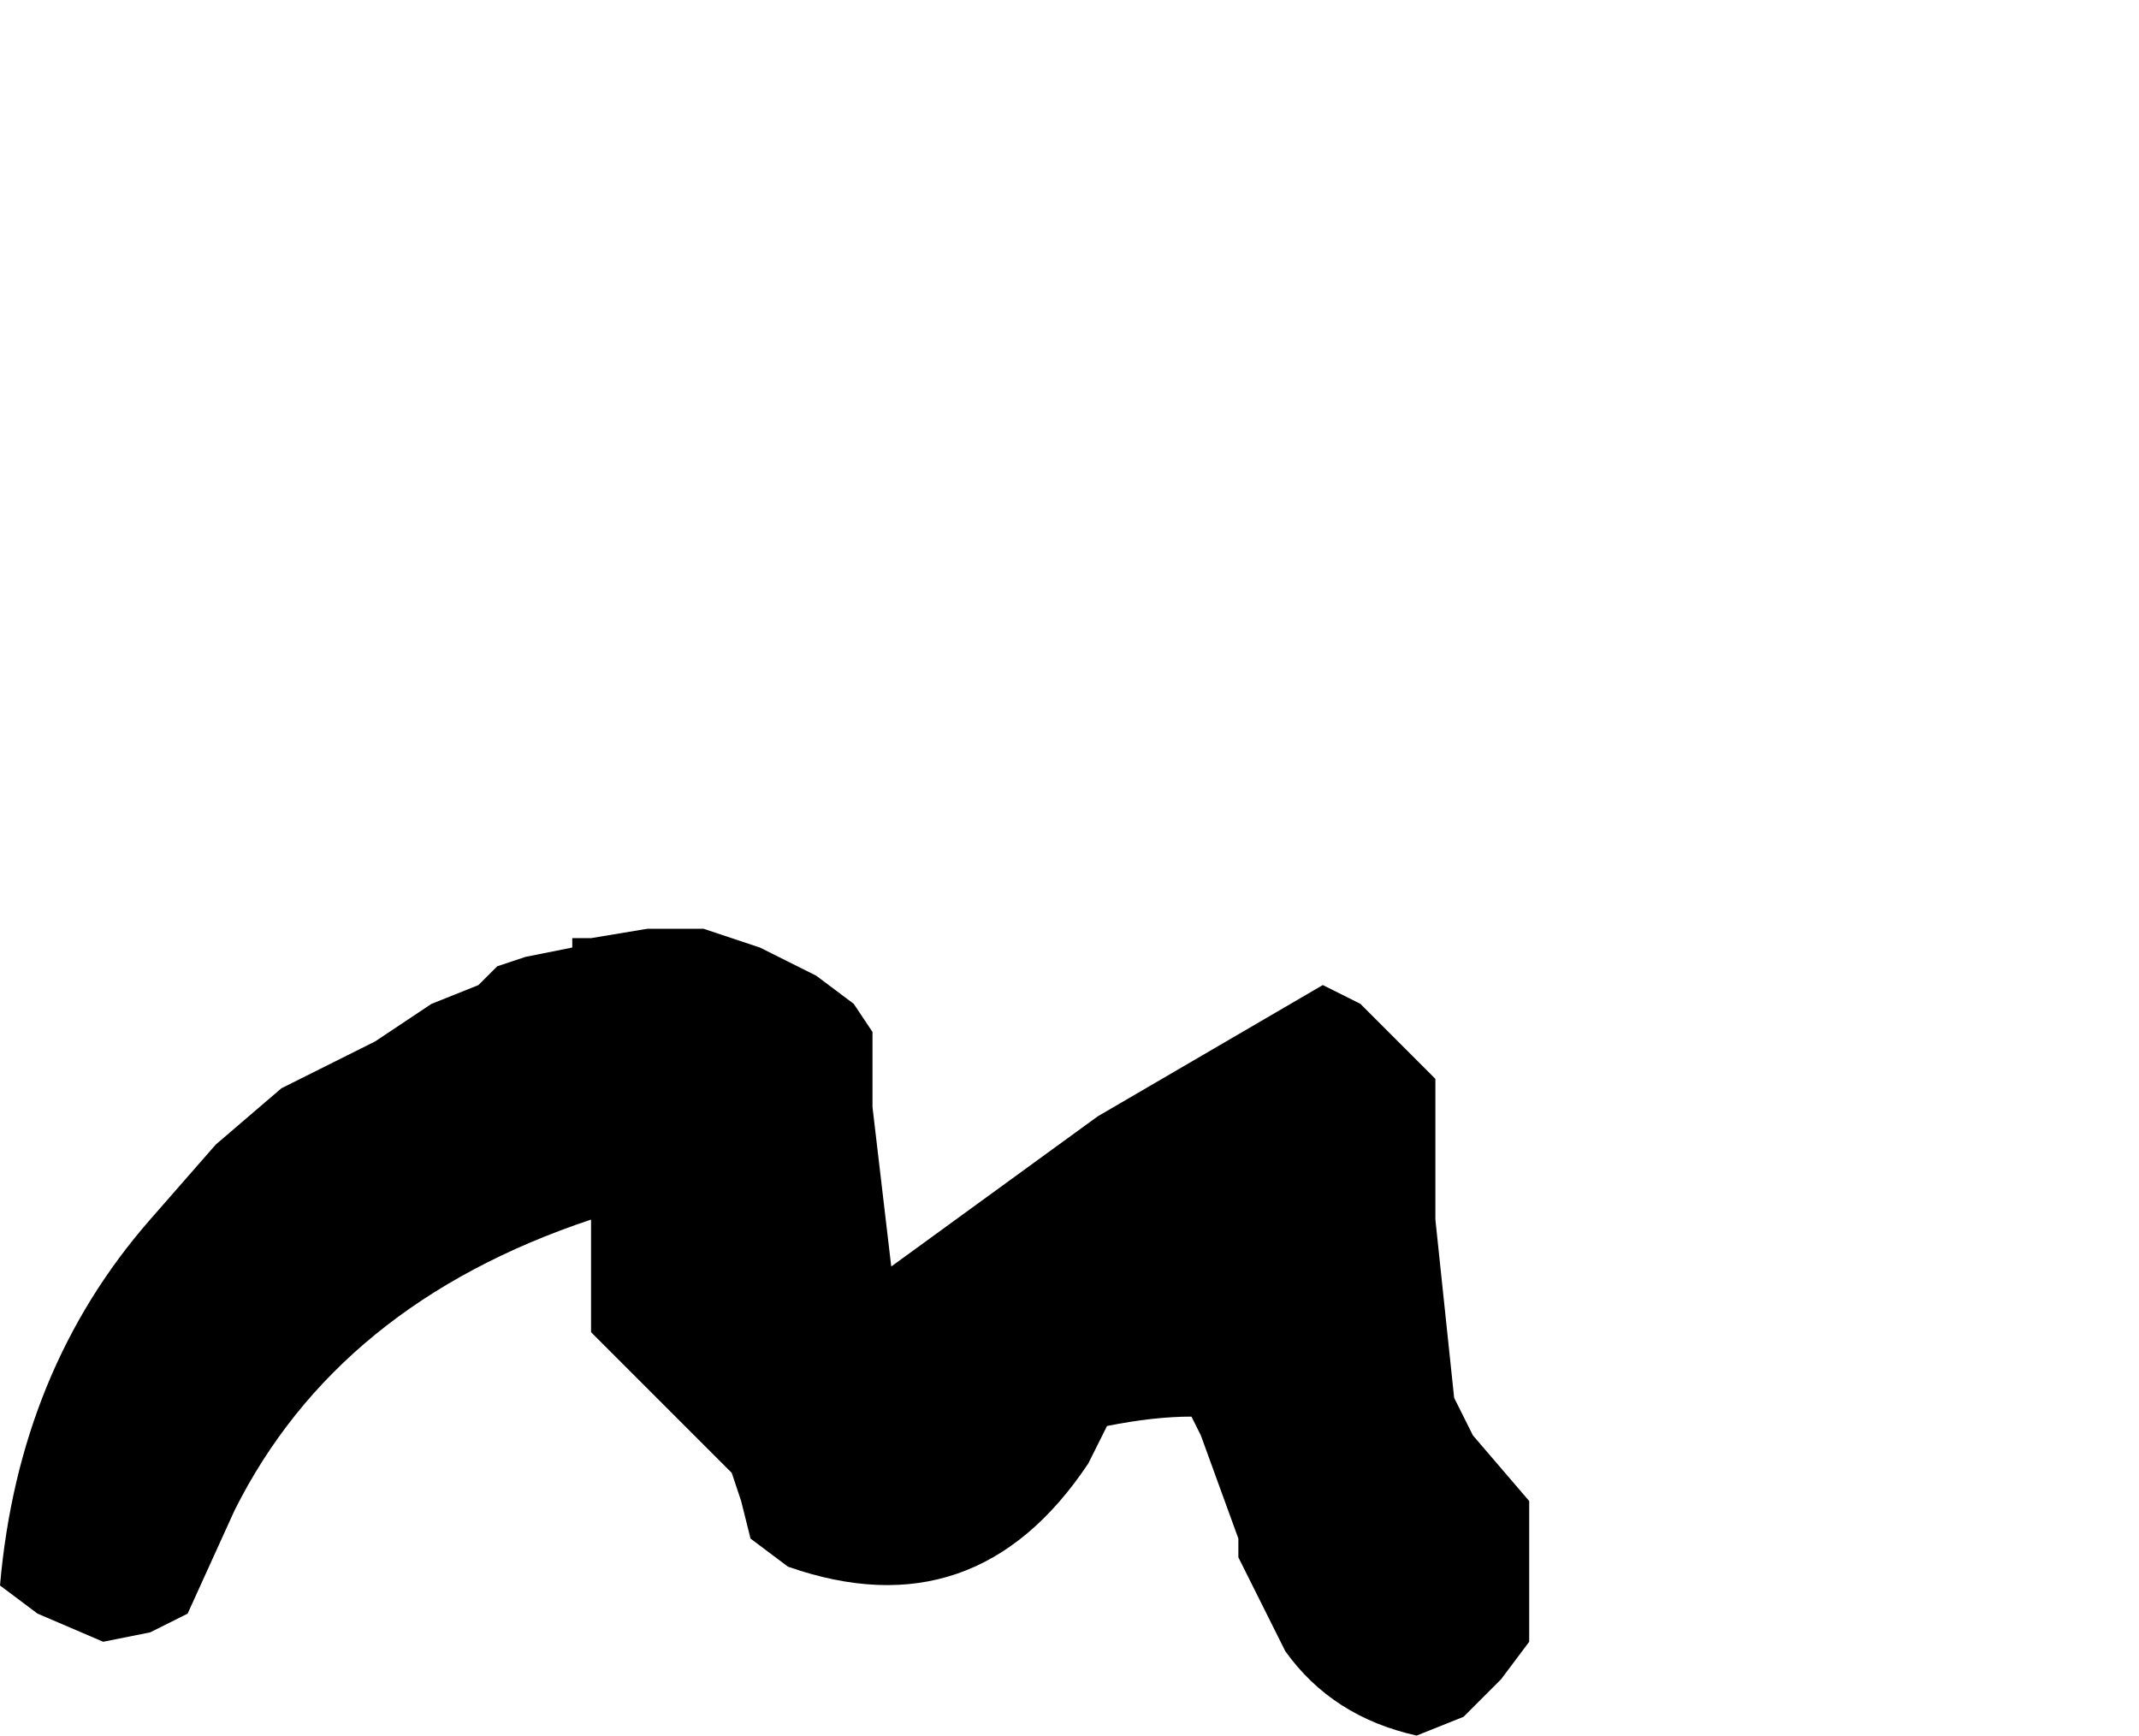 <?xml version="1.0" encoding="UTF-8" standalone="no"?>
<svg xmlns:xlink="http://www.w3.org/1999/xlink" height="9.25px" width="11.4px" xmlns="http://www.w3.org/2000/svg">
  <g transform="matrix(1.0, 0.0, 0.0, 1.0, 0.3, 41.4)">
    <path d="M-0.3 -32.95 L-0.3 -32.95 -0.1 -32.8 0.25 -32.65 0.5 -32.7 0.7 -32.8 0.95 -33.35 Q1.5 -34.45 2.85 -34.9 L2.85 -34.7 2.85 -34.5 2.85 -34.3 3.1 -34.05 3.2 -33.95 3.5 -33.65 3.6 -33.55 3.65 -33.4 3.7 -33.2 3.9 -33.05 Q4.9 -32.7 5.5 -33.6 L5.6 -33.8 Q5.85 -33.85 6.05 -33.85 L6.1 -33.75 6.3 -33.2 6.3 -33.1 6.55 -32.6 Q6.8 -32.25 7.25 -32.15 L7.5 -32.25 7.7 -32.45 7.85 -32.65 7.85 -32.8 7.85 -33.2 7.85 -33.4 7.55 -33.75 7.45 -33.95 7.35 -34.9 7.35 -35.0 7.35 -35.3 7.35 -35.65 7.05 -35.95 6.95 -36.05 6.75 -36.15 6.75 -36.15 Q6.15 -35.8 5.55 -35.45 L4.45 -34.65 4.45 -34.65 4.35 -35.5 4.35 -35.9 4.25 -36.05 4.25 -36.05 4.25 -36.05 4.05 -36.2 3.75 -36.35 3.45 -36.45 3.15 -36.45 2.85 -36.4 2.75 -36.4 2.75 -36.35 2.5 -36.3 2.35 -36.25 2.25 -36.15 2.0 -36.05 1.7 -35.85 1.2 -35.6 0.85 -35.3 0.5 -34.9 Q-0.2 -34.1 -0.3 -32.95" fill="#000000" fill-rule="evenodd" stroke="none">
      <animate attributeName="fill" dur="2s" repeatCount="indefinite" values="#000000;#000001"/>
      <animate attributeName="fill-opacity" dur="2s" repeatCount="indefinite" values="1.0;1.0"/>
      <animate attributeName="d" dur="2s" repeatCount="indefinite" values="M-0.3 -32.95 L-0.3 -32.95 -0.1 -32.8 0.25 -32.65 0.5 -32.7 0.7 -32.8 0.95 -33.35 Q1.5 -34.45 2.85 -34.9 L2.85 -34.7 2.85 -34.5 2.85 -34.3 3.1 -34.05 3.2 -33.95 3.5 -33.65 3.6 -33.55 3.65 -33.4 3.7 -33.2 3.9 -33.05 Q4.9 -32.7 5.5 -33.6 L5.6 -33.8 Q5.85 -33.85 6.05 -33.85 L6.1 -33.75 6.3 -33.2 6.3 -33.1 6.55 -32.6 Q6.8 -32.25 7.25 -32.15 L7.5 -32.25 7.7 -32.45 7.85 -32.65 7.85 -32.8 7.85 -33.2 7.85 -33.4 7.55 -33.75 7.45 -33.95 7.35 -34.9 7.35 -35.0 7.35 -35.3 7.35 -35.65 7.05 -35.95 6.95 -36.05 6.75 -36.15 6.75 -36.15 Q6.15 -35.8 5.55 -35.45 L4.45 -34.65 4.45 -34.65 4.35 -35.5 4.35 -35.9 4.25 -36.05 4.25 -36.05 4.25 -36.05 4.05 -36.2 3.75 -36.35 3.45 -36.45 3.15 -36.45 2.85 -36.4 2.75 -36.4 2.75 -36.35 2.5 -36.3 2.35 -36.25 2.25 -36.15 2.0 -36.05 1.7 -35.85 1.2 -35.6 0.85 -35.3 0.5 -34.9 Q-0.2 -34.1 -0.3 -32.95;M4.1 -39.4 L4.2 -39.3 4.3 -39.15 4.5 -38.95 4.8 -38.85 5.0 -38.85 5.35 -39.0 Q6.35 -38.9 7.35 -38.85 L7.45 -38.85 7.55 -38.85 7.65 -38.95 7.85 -39.05 7.9 -38.9 7.95 -38.7 8.25 -38.6 8.25 -38.6 8.35 -38.5 8.45 -38.5 Q9.0 -38.3 9.6 -38.5 L9.8 -38.05 Q9.9 -37.95 10.05 -37.9 L10.15 -37.8 10.5 -37.65 10.5 -37.65 10.8 -37.75 Q10.95 -37.95 11.1 -38.1 L11.1 -38.3 11.05 -38.5 11.05 -38.5 11.0 -38.6 10.85 -38.9 10.75 -39.1 10.6 -39.45 10.5 -39.6 10.35 -40.3 10.35 -40.4 10.2 -40.55 10.1 -40.65 9.9 -40.8 9.75 -40.9 9.6 -40.8 9.45 -40.7 Q9.2 -40.45 8.85 -40.45 L7.75 -41.15 7.55 -41.05 7.05 -40.6 6.9 -40.35 6.85 -40.25 6.85 -40.25 6.65 -40.25 6.6 -40.3 6.6 -40.5 6.6 -40.7 6.6 -40.9 6.5 -41.05 6.5 -41.05 6.5 -41.05 6.4 -41.15 6.2 -41.3 6.05 -41.35 5.75 -41.4 5.5 -41.3 5.25 -41.15 5.15 -40.95 5.1 -40.55 Q4.3 -40.1 4.1 -39.4"/>
    </path>
    <path d="M-0.3 -32.95 Q-0.2 -34.1 0.5 -34.9 L0.85 -35.3 1.2 -35.6 1.7 -35.85 2.0 -36.05 2.25 -36.15 2.35 -36.25 2.5 -36.3 2.75 -36.35 2.75 -36.4 2.85 -36.4 3.15 -36.45 3.45 -36.45 3.75 -36.35 4.05 -36.2 4.25 -36.05 4.25 -36.05 4.25 -36.05 4.35 -35.9 4.35 -35.5 4.45 -34.65 4.45 -34.65 5.55 -35.45 Q6.15 -35.8 6.75 -36.15 L6.75 -36.15 6.95 -36.05 7.05 -35.95 7.35 -35.65 7.35 -35.3 7.35 -35.0 7.35 -34.9 7.45 -33.95 7.55 -33.75 7.85 -33.4 7.85 -33.2 7.85 -32.8 7.85 -32.65 7.7 -32.45 7.5 -32.25 7.25 -32.15 Q6.8 -32.25 6.55 -32.6 L6.3 -33.1 6.3 -33.2 6.1 -33.75 6.05 -33.85 Q5.85 -33.85 5.6 -33.8 L5.5 -33.6 Q4.9 -32.7 3.9 -33.05 L3.7 -33.2 3.65 -33.4 3.6 -33.55 3.5 -33.65 3.2 -33.95 3.1 -34.05 2.85 -34.3 2.85 -34.5 2.85 -34.7 2.85 -34.9 Q1.5 -34.45 0.95 -33.35 L0.7 -32.8 0.5 -32.7 0.25 -32.65 -0.1 -32.8 -0.3 -32.95 -0.3 -32.95" fill="none" stroke="#000000" stroke-linecap="round" stroke-linejoin="round" stroke-opacity="0.0" stroke-width="1.0">
      <animate attributeName="stroke" dur="2s" repeatCount="indefinite" values="#000000;#000001"/>
      <animate attributeName="stroke-width" dur="2s" repeatCount="indefinite" values="0.0;0.0"/>
      <animate attributeName="fill-opacity" dur="2s" repeatCount="indefinite" values="0.0;0.0"/>
      <animate attributeName="d" dur="2s" repeatCount="indefinite" values="M-0.3 -32.95 Q-0.2 -34.1 0.5 -34.9 L0.85 -35.3 1.2 -35.6 1.7 -35.85 2.0 -36.05 2.25 -36.15 2.35 -36.25 2.5 -36.3 2.75 -36.35 2.75 -36.4 2.85 -36.4 3.15 -36.45 3.45 -36.45 3.75 -36.35 4.05 -36.2 4.25 -36.05 4.25 -36.05 4.25 -36.05 4.35 -35.9 4.35 -35.5 4.45 -34.65 4.45 -34.65 5.55 -35.45 Q6.15 -35.8 6.75 -36.15 L6.75 -36.15 6.95 -36.05 7.05 -35.95 7.35 -35.65 7.35 -35.3 7.35 -35.0 7.35 -34.9 7.45 -33.95 7.55 -33.75 7.85 -33.4 7.85 -33.2 7.85 -32.8 7.85 -32.65 7.7 -32.45 7.5 -32.25 7.25 -32.15 Q6.8 -32.25 6.55 -32.6 L6.3 -33.1 6.3 -33.2 6.1 -33.75 6.05 -33.85 Q5.85 -33.85 5.6 -33.8 L5.5 -33.6 Q4.9 -32.7 3.9 -33.05 L3.7 -33.2 3.65 -33.4 3.6 -33.55 3.5 -33.65 3.2 -33.95 3.1 -34.05 2.85 -34.3 2.85 -34.5 2.85 -34.7 2.85 -34.9 Q1.5 -34.45 0.95 -33.35 L0.7 -32.8 0.5 -32.7 0.25 -32.65 -0.1 -32.8 -0.3 -32.95 -0.3 -32.95;M4.1 -39.4 Q4.3 -40.1 5.1 -40.55 L5.15 -40.95 5.25 -41.15 5.5 -41.3 5.75 -41.4 6.05 -41.35 6.2 -41.3 6.4 -41.15 6.5 -41.05 6.5 -41.05 6.5 -41.05 6.6 -40.9 6.6 -40.7 6.6 -40.5 6.6 -40.3 6.65 -40.25 6.85 -40.25 6.85 -40.25 6.9 -40.35 7.05 -40.6 7.55 -41.05 7.75 -41.15 8.85 -40.45 Q9.2 -40.45 9.45 -40.7 L9.6 -40.8 9.75 -40.9 9.9 -40.8 10.1 -40.65 10.2 -40.55 10.35 -40.4 10.35 -40.3 10.5 -39.6 10.6 -39.45 10.75 -39.1 10.85 -38.9 11.0 -38.6 11.05 -38.5 11.05 -38.5 11.1 -38.3 11.1 -38.1 Q10.95 -37.95 10.8 -37.75 L10.5 -37.65 10.5 -37.65 10.15 -37.8 10.05 -37.9 Q9.9 -37.95 9.8 -38.05 L9.6 -38.5 Q9.0 -38.3 8.45 -38.5 L8.35 -38.5 8.25 -38.6 8.25 -38.6 7.95 -38.7 7.9 -38.9 7.85 -39.05 7.65 -38.95 7.55 -38.85 7.45 -38.85 7.35 -38.85 Q6.35 -38.9 5.35 -39.0 L5.0 -38.85 4.8 -38.85 4.5 -38.95 4.3 -39.15 4.2 -39.3 4.1 -39.4"/>
    </path>
  </g>
</svg>
